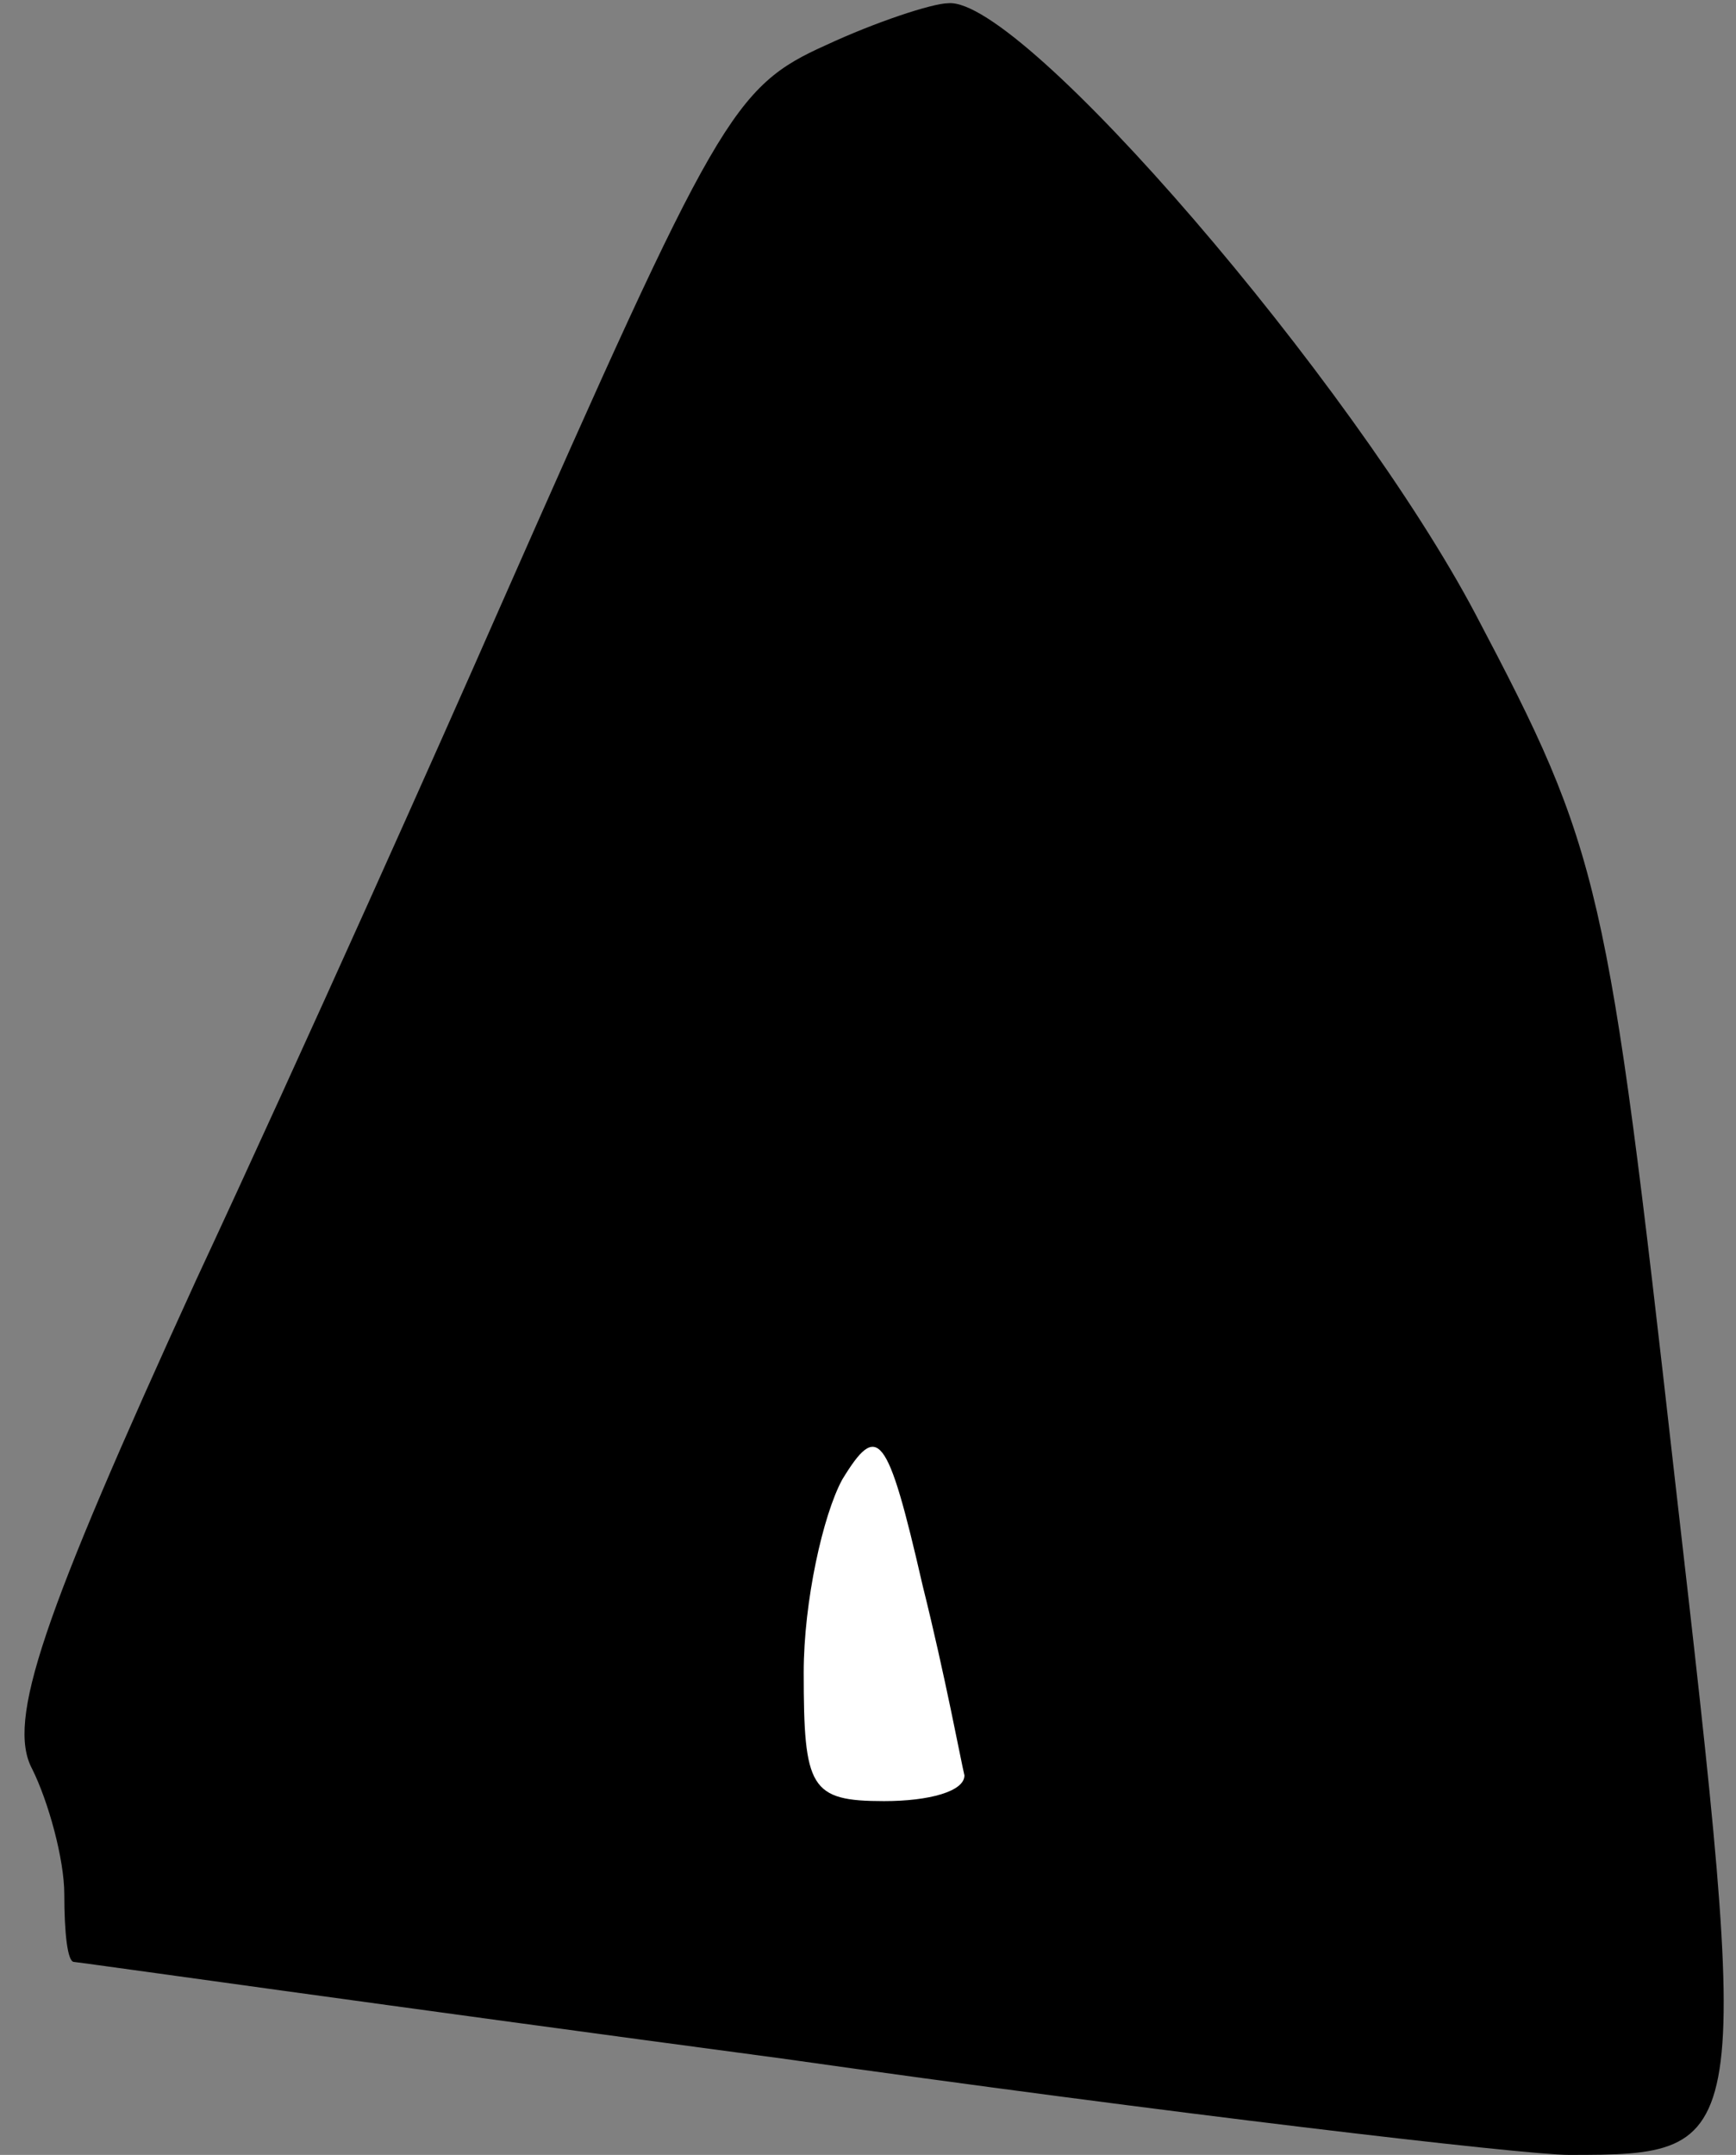 <?xml version="1.0" standalone="no"?>
<!DOCTYPE svg PUBLIC "-//W3C//DTD SVG 20010904//EN"
 "http://www.w3.org/TR/2001/REC-SVG-20010904/DTD/svg10.dtd">
<svg version="1.0" xmlns="http://www.w3.org/2000/svg"
 width="54pt" height="67pt" viewBox="0 0 54 67"
 preserveAspectRatio="xMidYMid meet">
<rect x="0" y="0" width="54" height="67" fill="#808080" stroke="none"/>
<g transform="translate(0,67) scale(0.1,-0.1)"
fill="#000000" stroke="none">
<path fill="#000000" stroke="none" d="M257 656 c-29 -13 -34 -22 -102 -176
-18 -41 -60 -135 -94 -208 -48 -105 -59 -137 -51 -152 5 -10 10 -28 10 -39 0
-12 1 -21 3 -21 1 0 100 -14 220 -30 120 -17 231 -30 245 -30 57 0 57 1 33
210 -21 186 -23 195 -62 269 -38 72 -141 192 -164 190 -5 0 -23 -6 -38 -13z"/>
<path fill="#ffffff" stroke="none" d="M300 118 c0 -5 -11 -8 -25 -8 -23 0
-25 4 -25 40 0 22 6 49 12 60 11 18 14 15 25 -33 7 -28 12 -55 13 -59z"/>
</g>
</svg>
